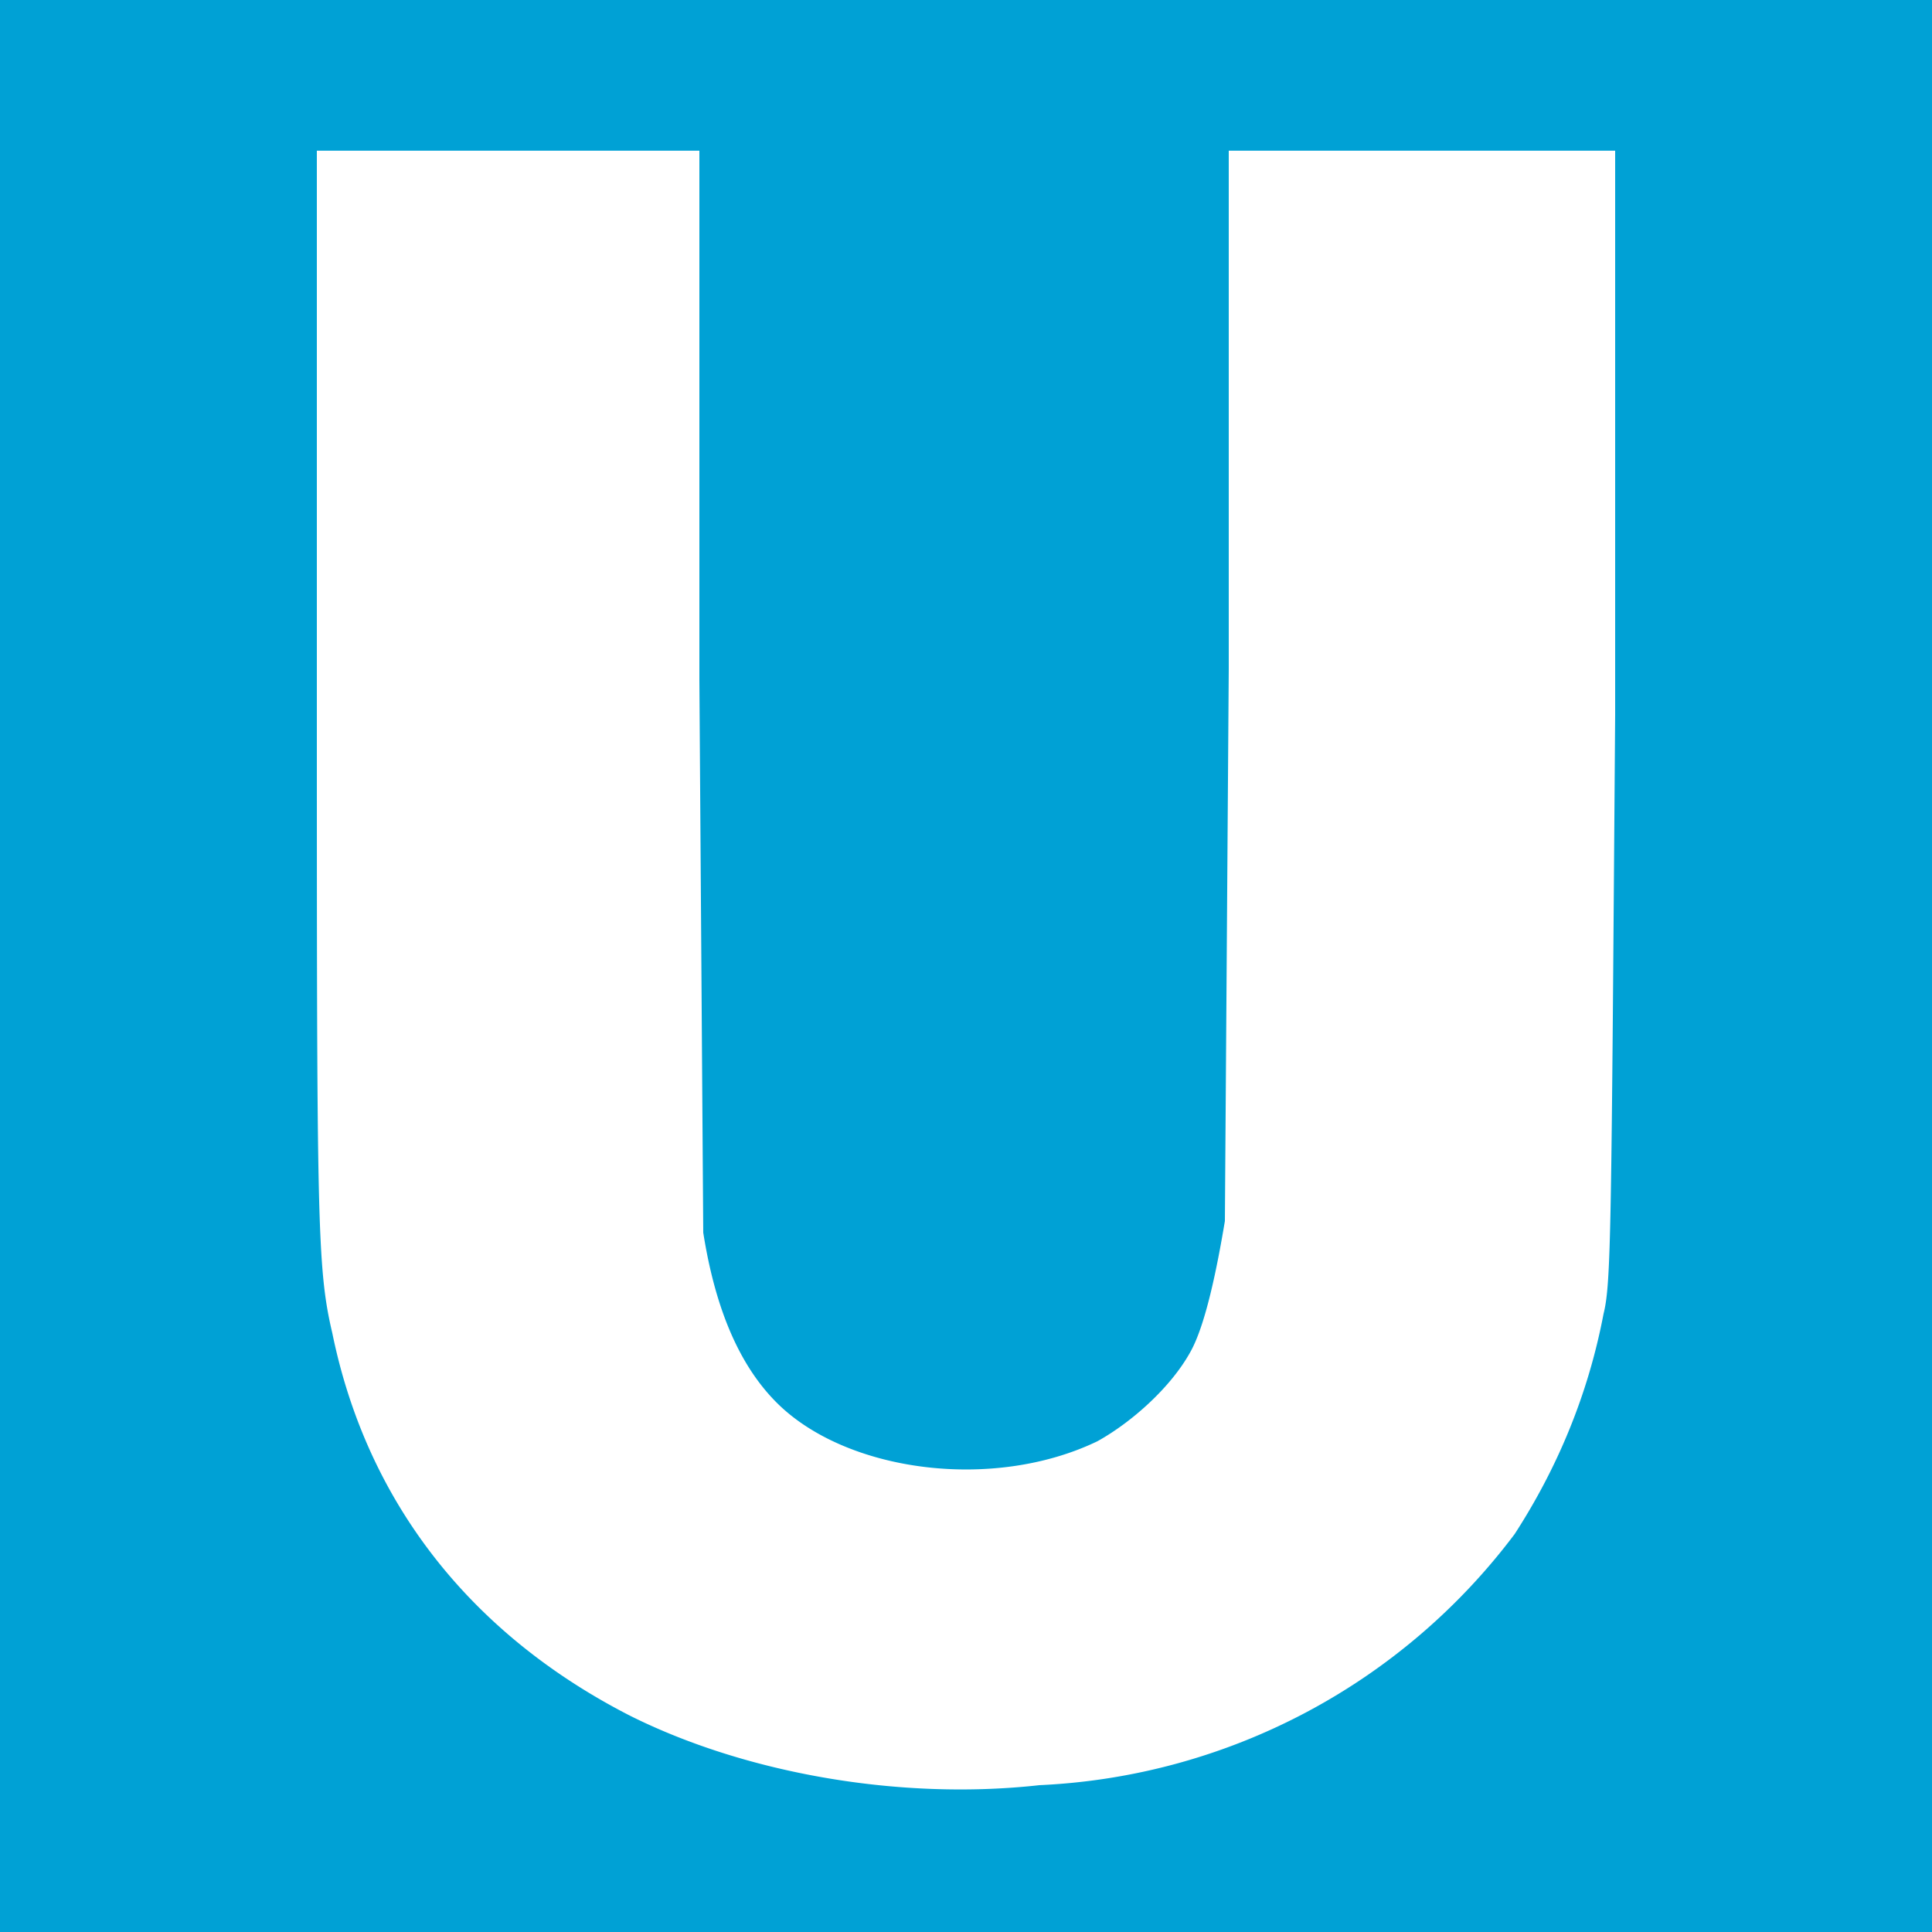 <?xml version="1.0" encoding="UTF-8" standalone="no"?>
<svg height="500" width="500" xmlns="http://www.w3.org/2000/svg">
    <path d="M0,0h500v500H0z" fill="#00A1D5" />
    <path
        d="M269,462a163,163 0,0 0,123 -65c11,-17 19,-36 23,-57 2,-8 2,-22 3,-155V39H318v134l-1,143c-2,12 -5,27 -9,34 -5,9 -15,18 -24,23 -27,13 -65,8 -83,-10 -10,-10 -16,-25 -19,-44l-1,-143V39H82v138c0,139 0,151 4,168 9,44 36,78 77,99 30,15 70,22 106,18z"
        fill="#fff" />
</svg>